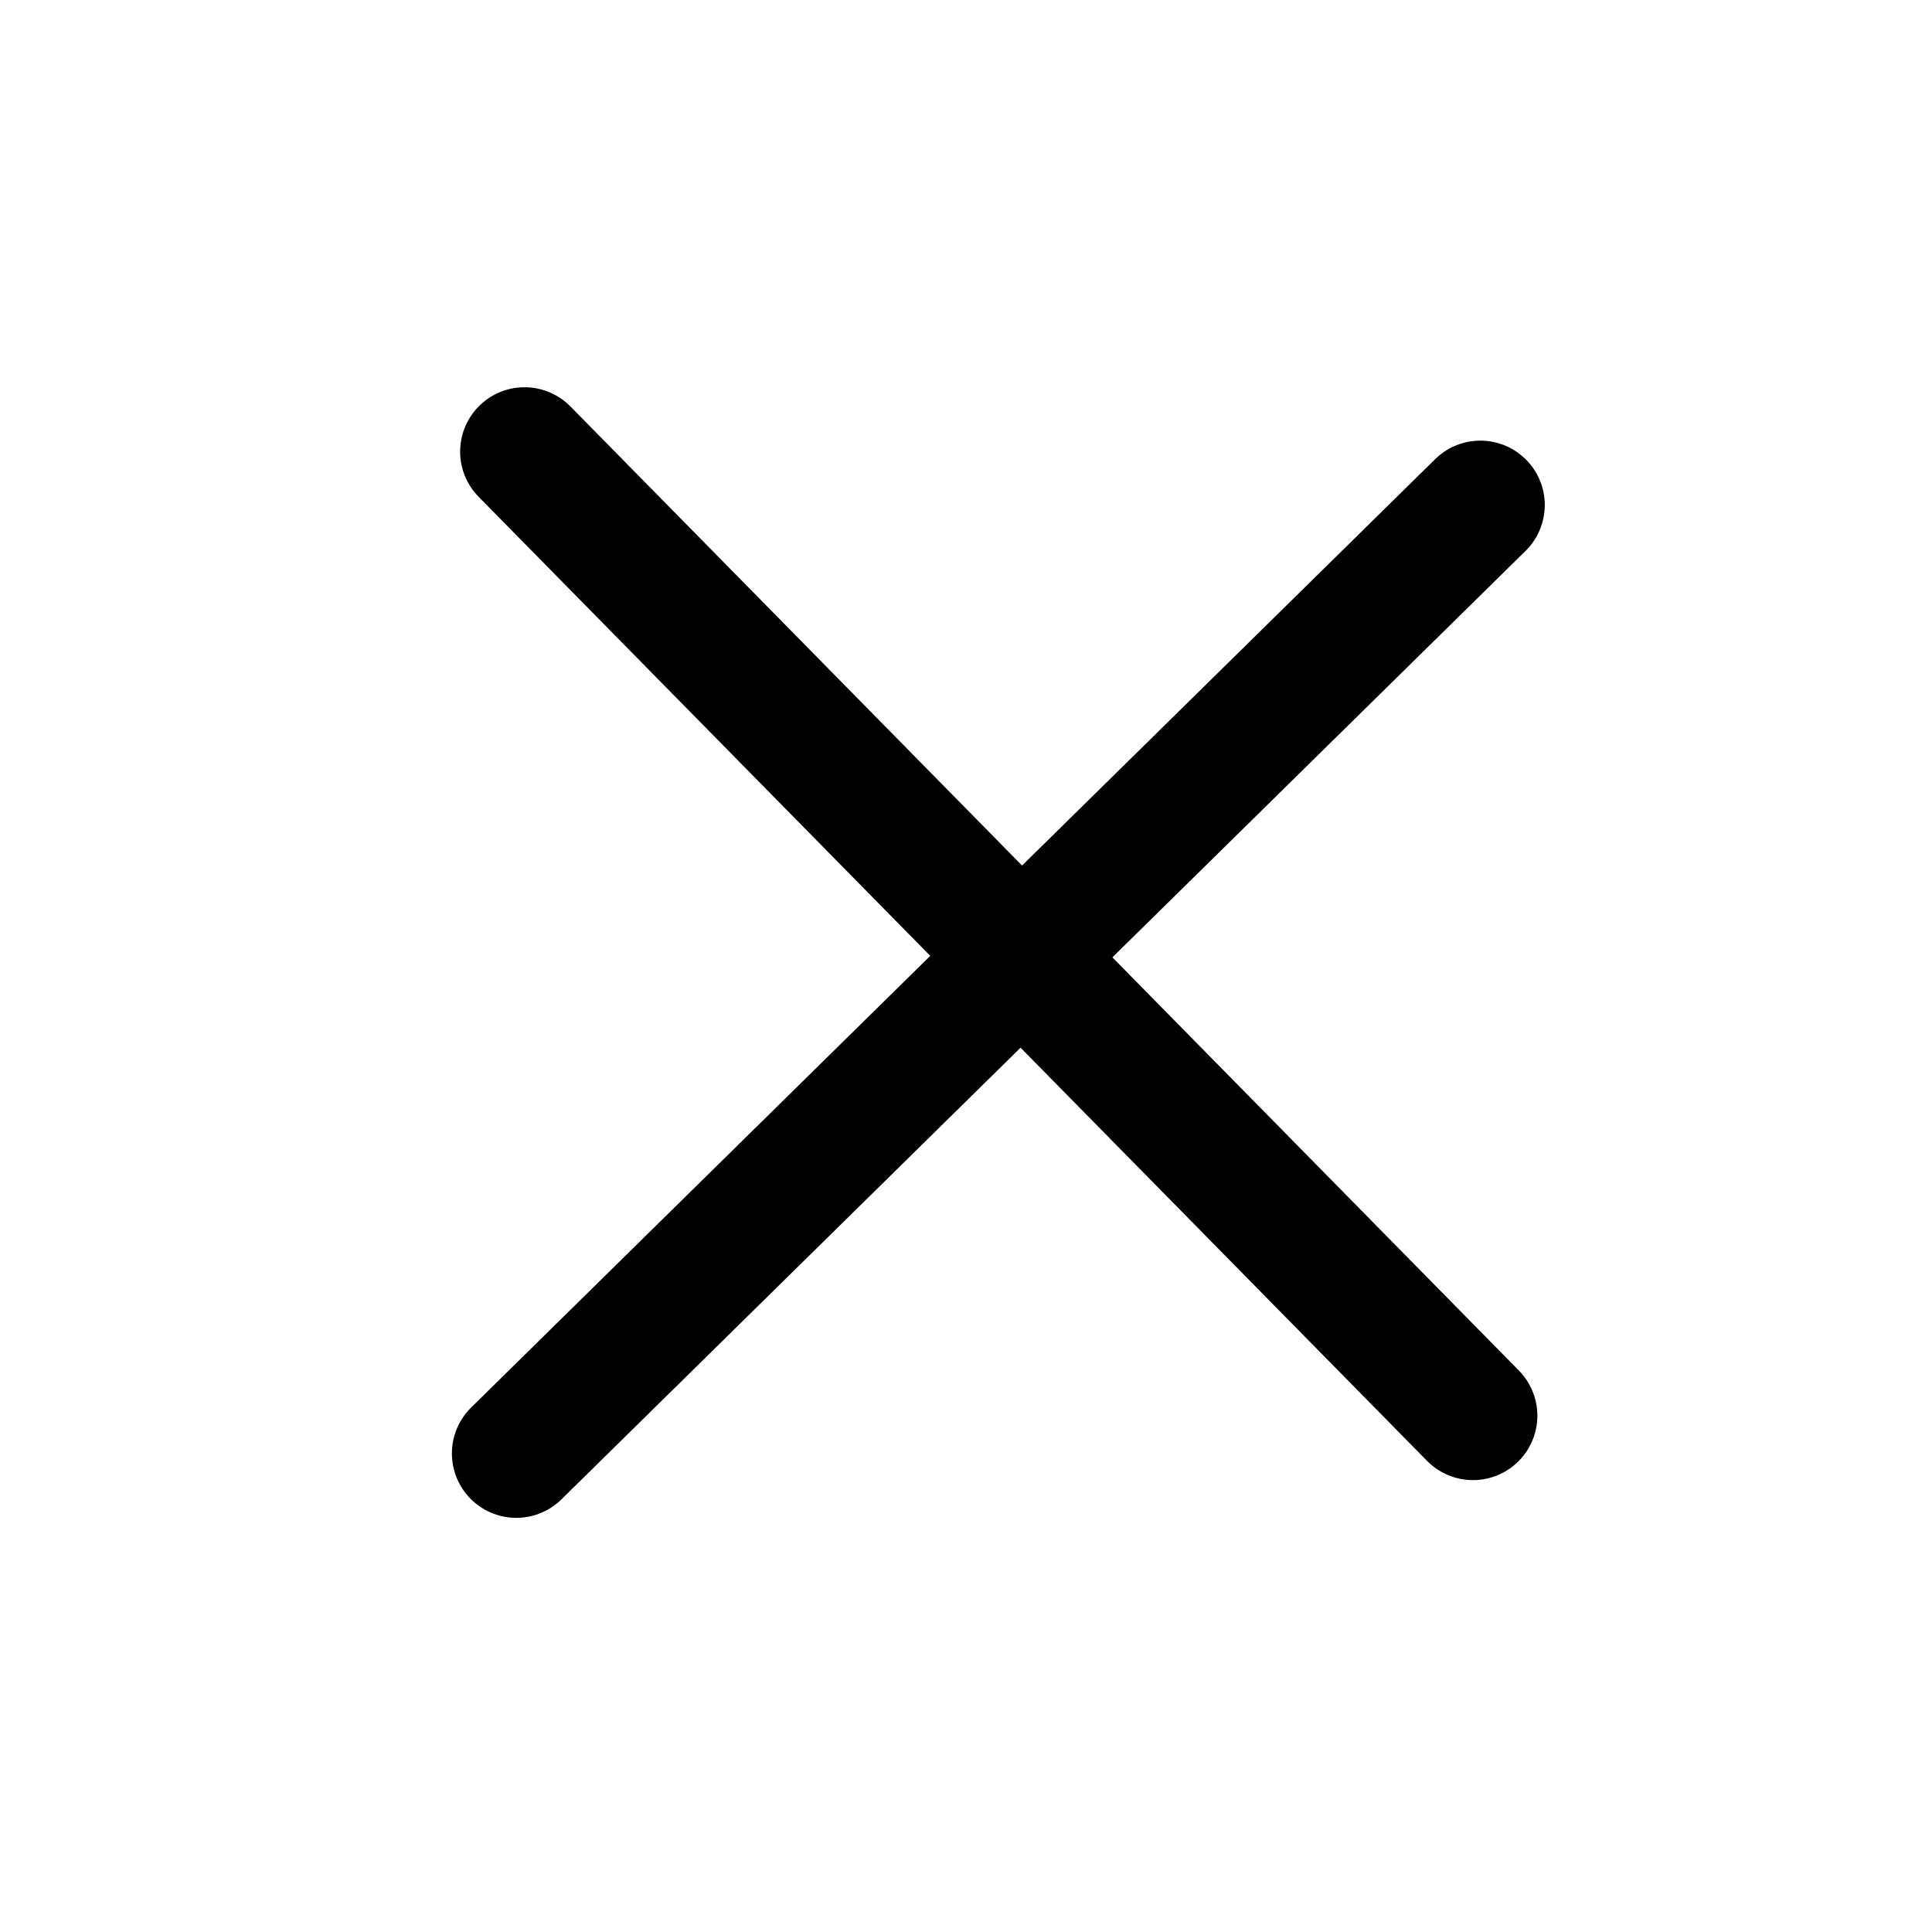 <svg width="30" height="30" viewBox="0 0 30 30" fill="none" xmlns="http://www.w3.org/2000/svg">
<path d="M8.145 7.013L22.872 21.983" stroke="black" stroke-width="2" stroke-linecap="round"/>
<path d="M22.987 7.842L8.017 22.569" stroke="black" stroke-width="2" stroke-linecap="round"/>
</svg>
